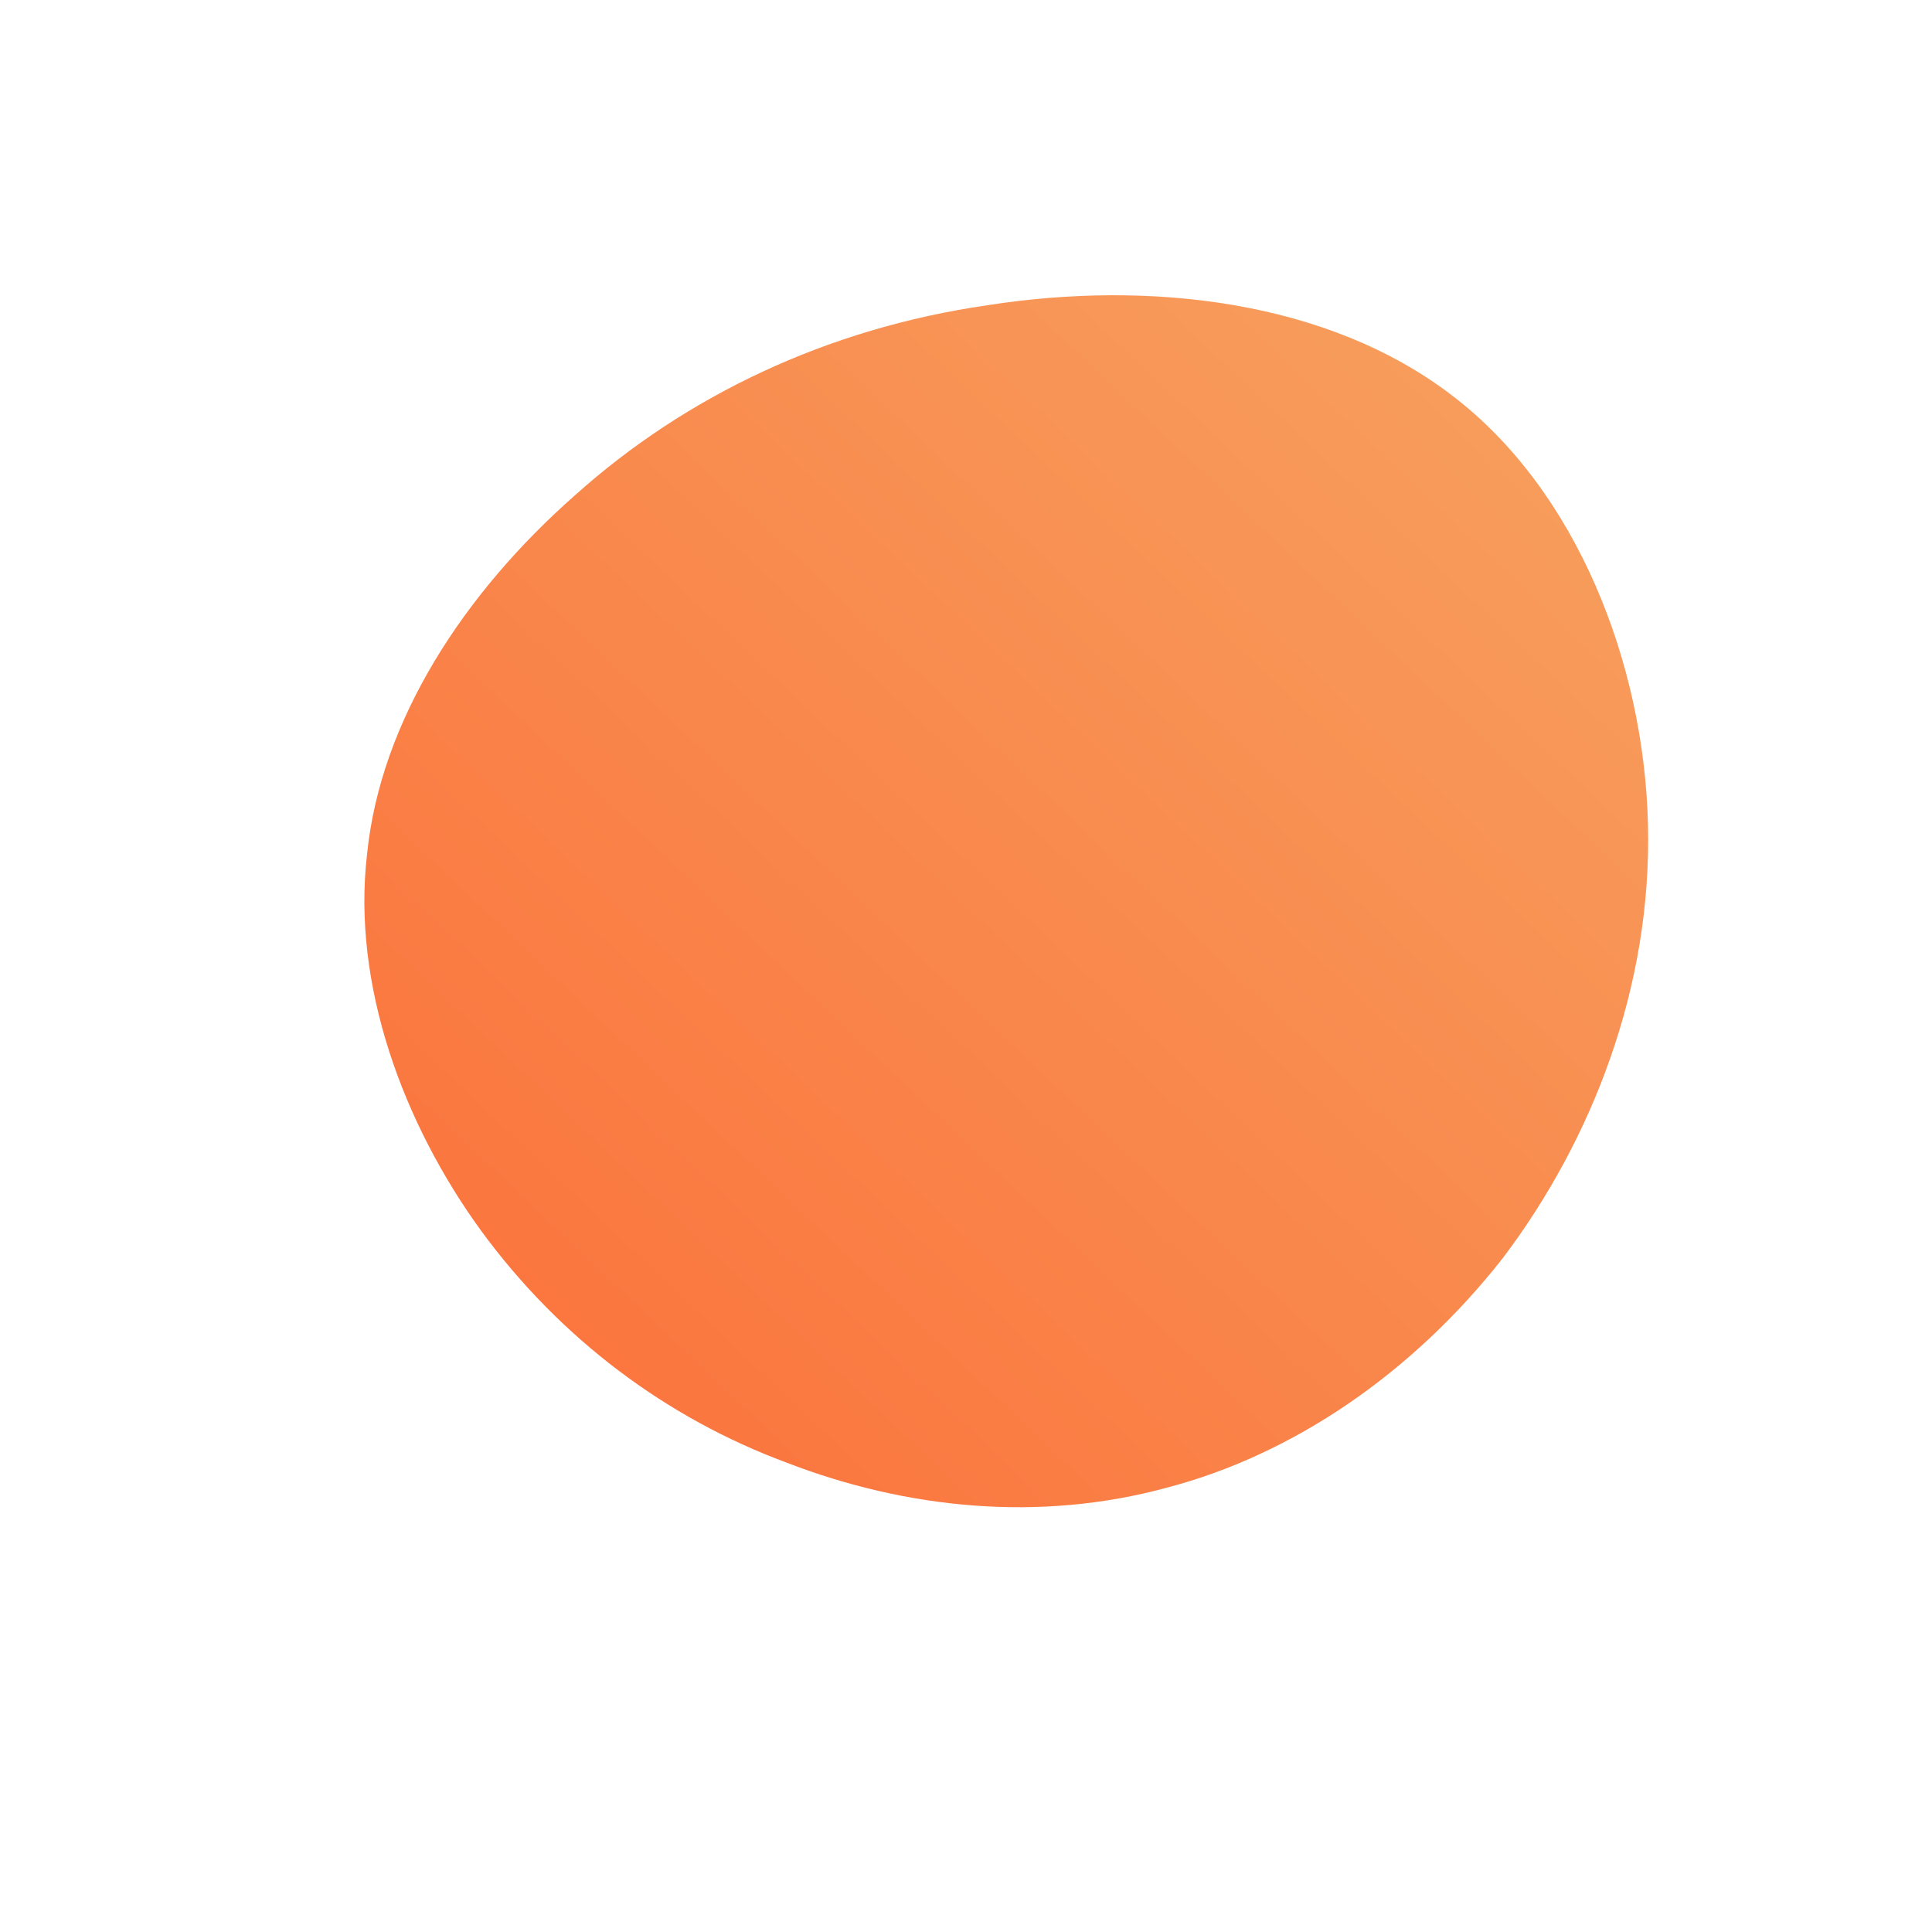 <!--?xml version="1.0" standalone="no"?-->
              <svg id="sw-js-blob-svg" viewBox="0 0 100 100" xmlns="http://www.w3.org/2000/svg" version="1.1">
                    <defs> 
                        <linearGradient id="sw-gradient" x1="0" x2="1" y1="1" y2="0">
                            <stop id="stop1" stop-color="rgba(251.272, 110.133, 56.753, 1)" offset="0%"></stop>
                            <stop id="stop2" stop-color="rgba(246.718, 162.528, 96.263, 1)" offset="100%"></stop>
                        </linearGradient>
                    </defs>
                <path fill="url(#sw-gradient)" d="M25.2,-29.5C31.6,-24.6,35.1,-15.7,35.3,-7.3C35.5,1.1,32.4,9,27.8,15.1C23.1,21.1,16.9,25.3,10.4,27C3.8,28.8,-3.1,28.1,-9.3,25.7C-15.5,23.4,-21,19.3,-25.1,13.7C-29.1,8.2,-31.8,1,-31,-5.8C-30.3,-12.7,-26,-19.3,-20.2,-24.4C-14.5,-29.5,-7.2,-33,1.1,-34.2C9.4,-35.5,18.7,-34.5,25.2,-29.5Z" width="100%" height="100%" transform="translate(50 50)" stroke-width="0" style="transition: all 0.3s ease 0s;" stroke="url(#sw-gradient)"></path>
              </svg>